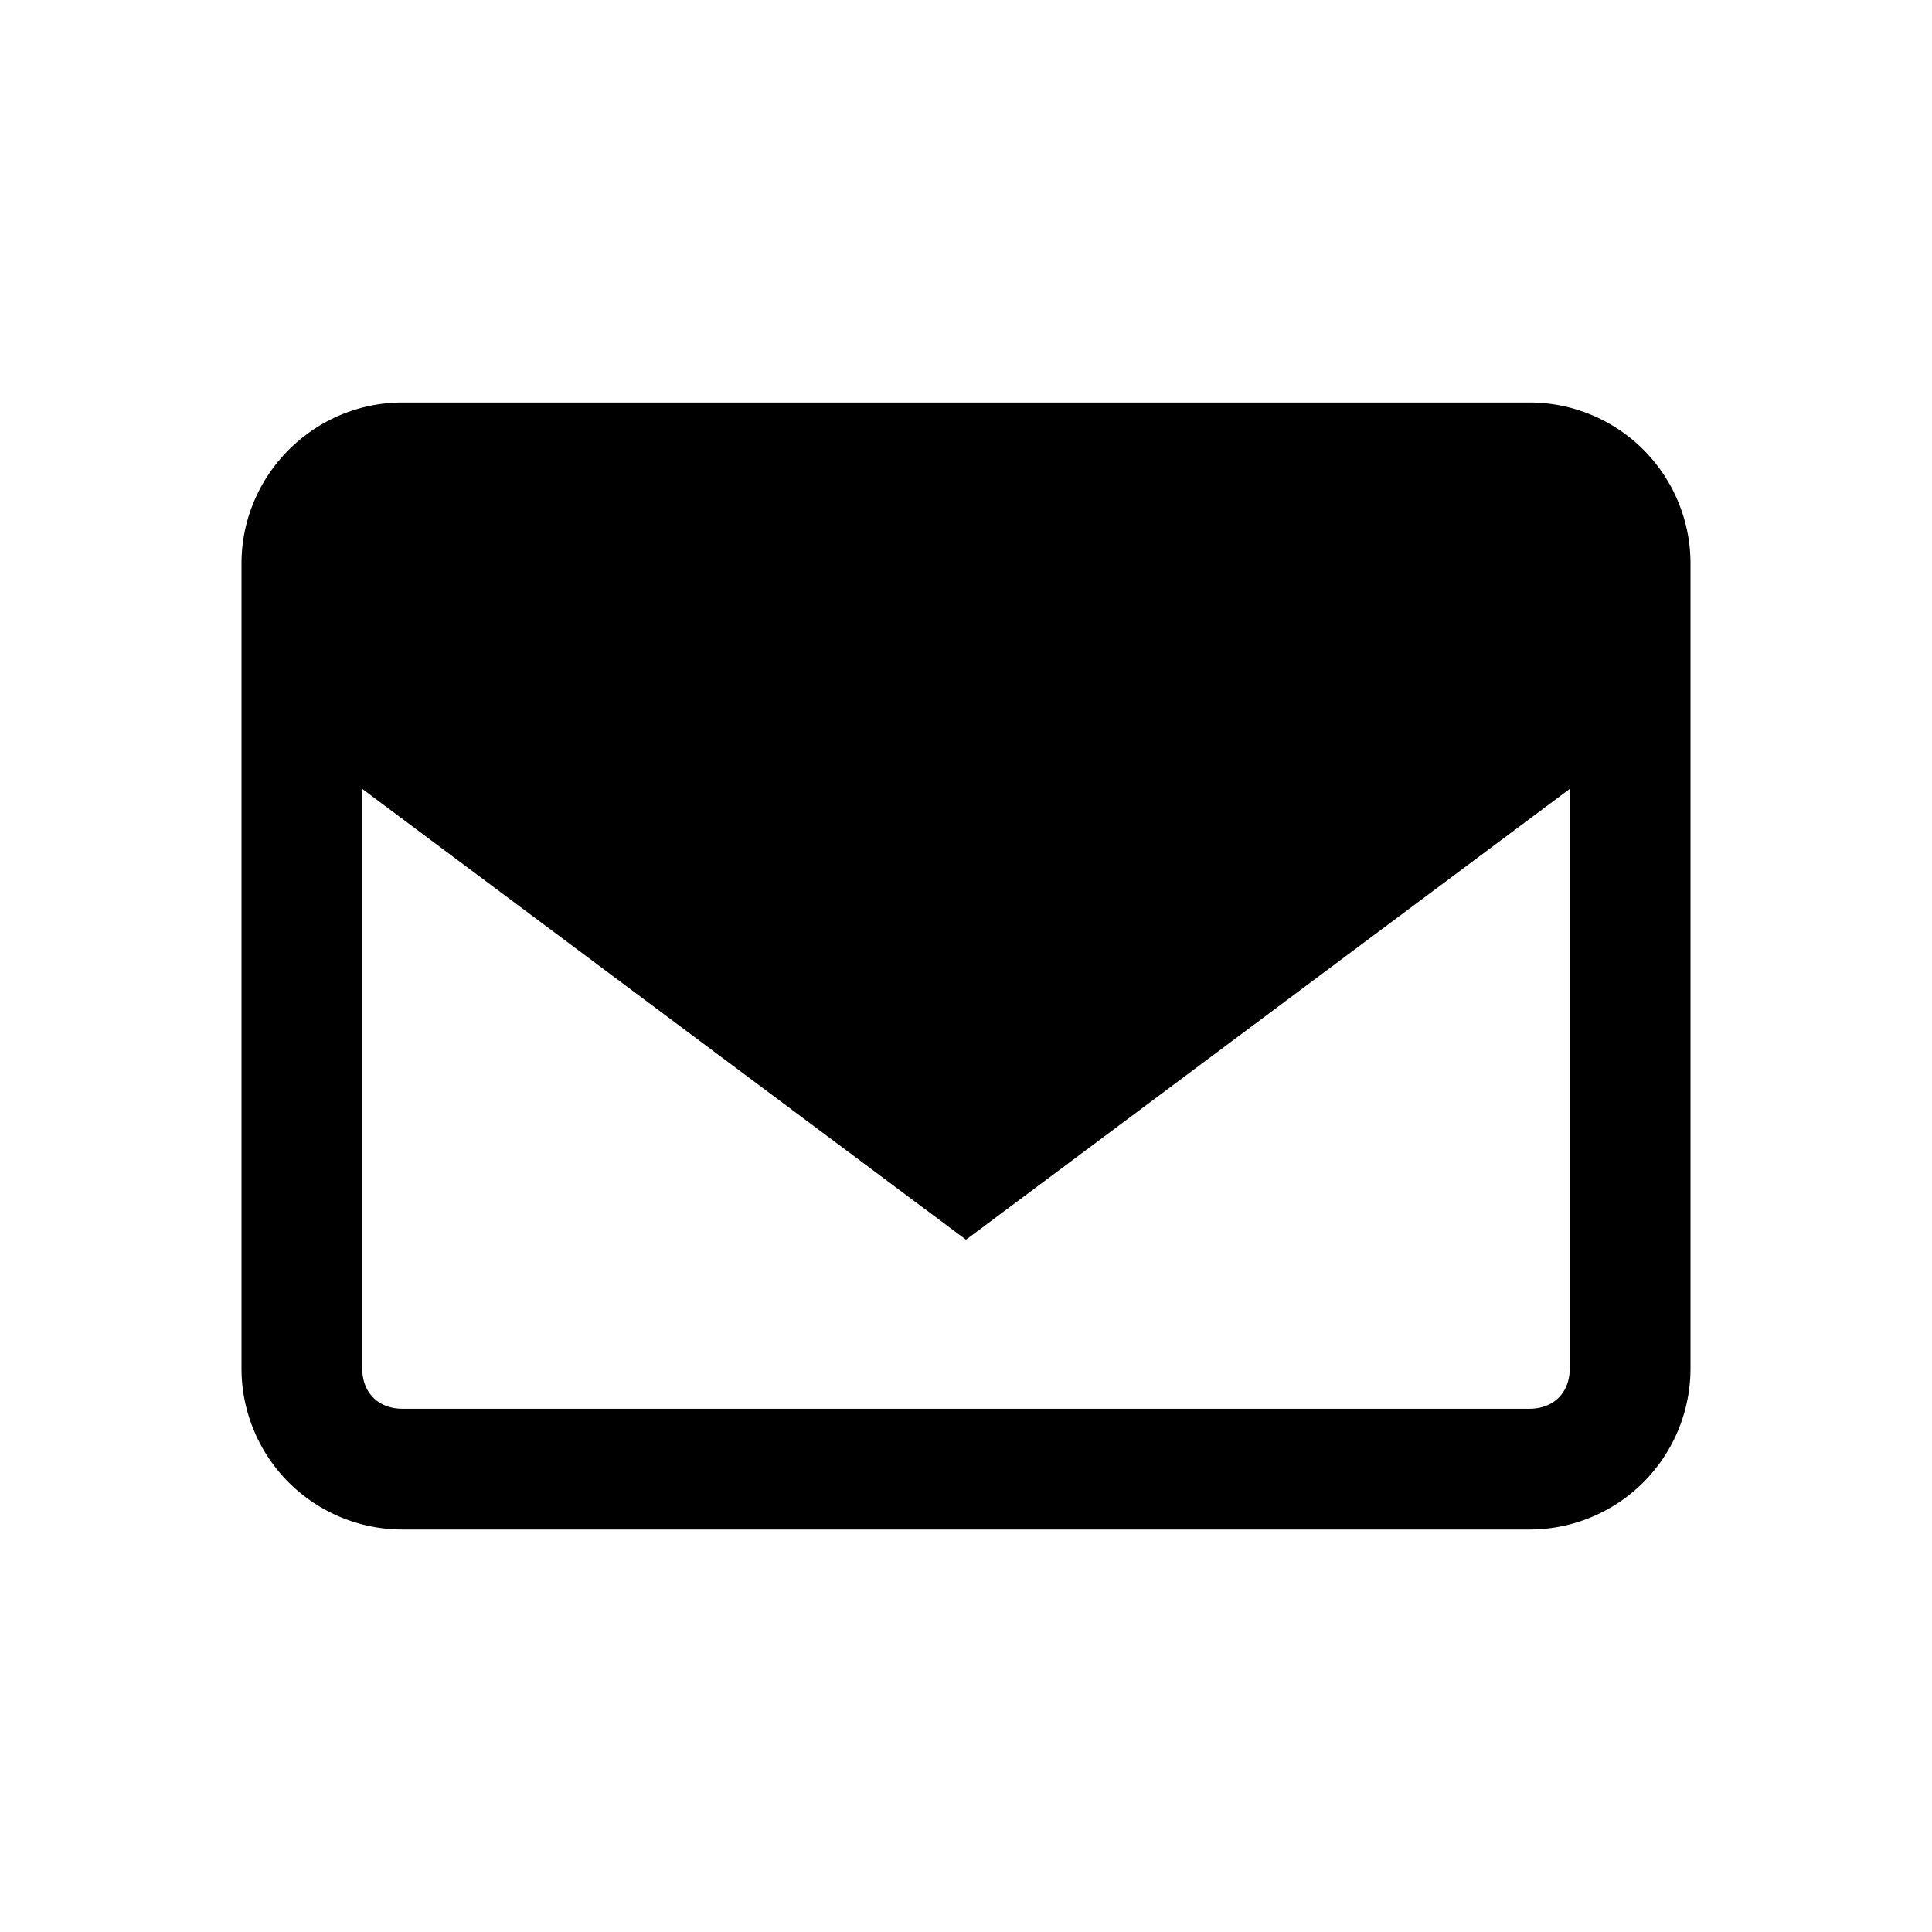 <svg xmlns="http://www.w3.org/2000/svg" viewBox="0 0 24 24">
<path fillRule="evenodd"
      clipRule="evenodd"
      d="M3 7c0-1.1.9-2 2-2h14a2 2 0 0 1 2 2v10a2 2 0 0 1-2 2H5a2 2 0 0 1-2-2V7Zm2-.5h14c.3 0 .5.2.5.5v1L12 13.5 4.5 7.9V7c0-.3.2-.5.5-.5Zm-.5 3.3V17c0 .3.2.5.5.5h14c.3 0 .5-.2.5-.5V9.8L12 15.4 4.5 9.8Z"
    />
</svg>